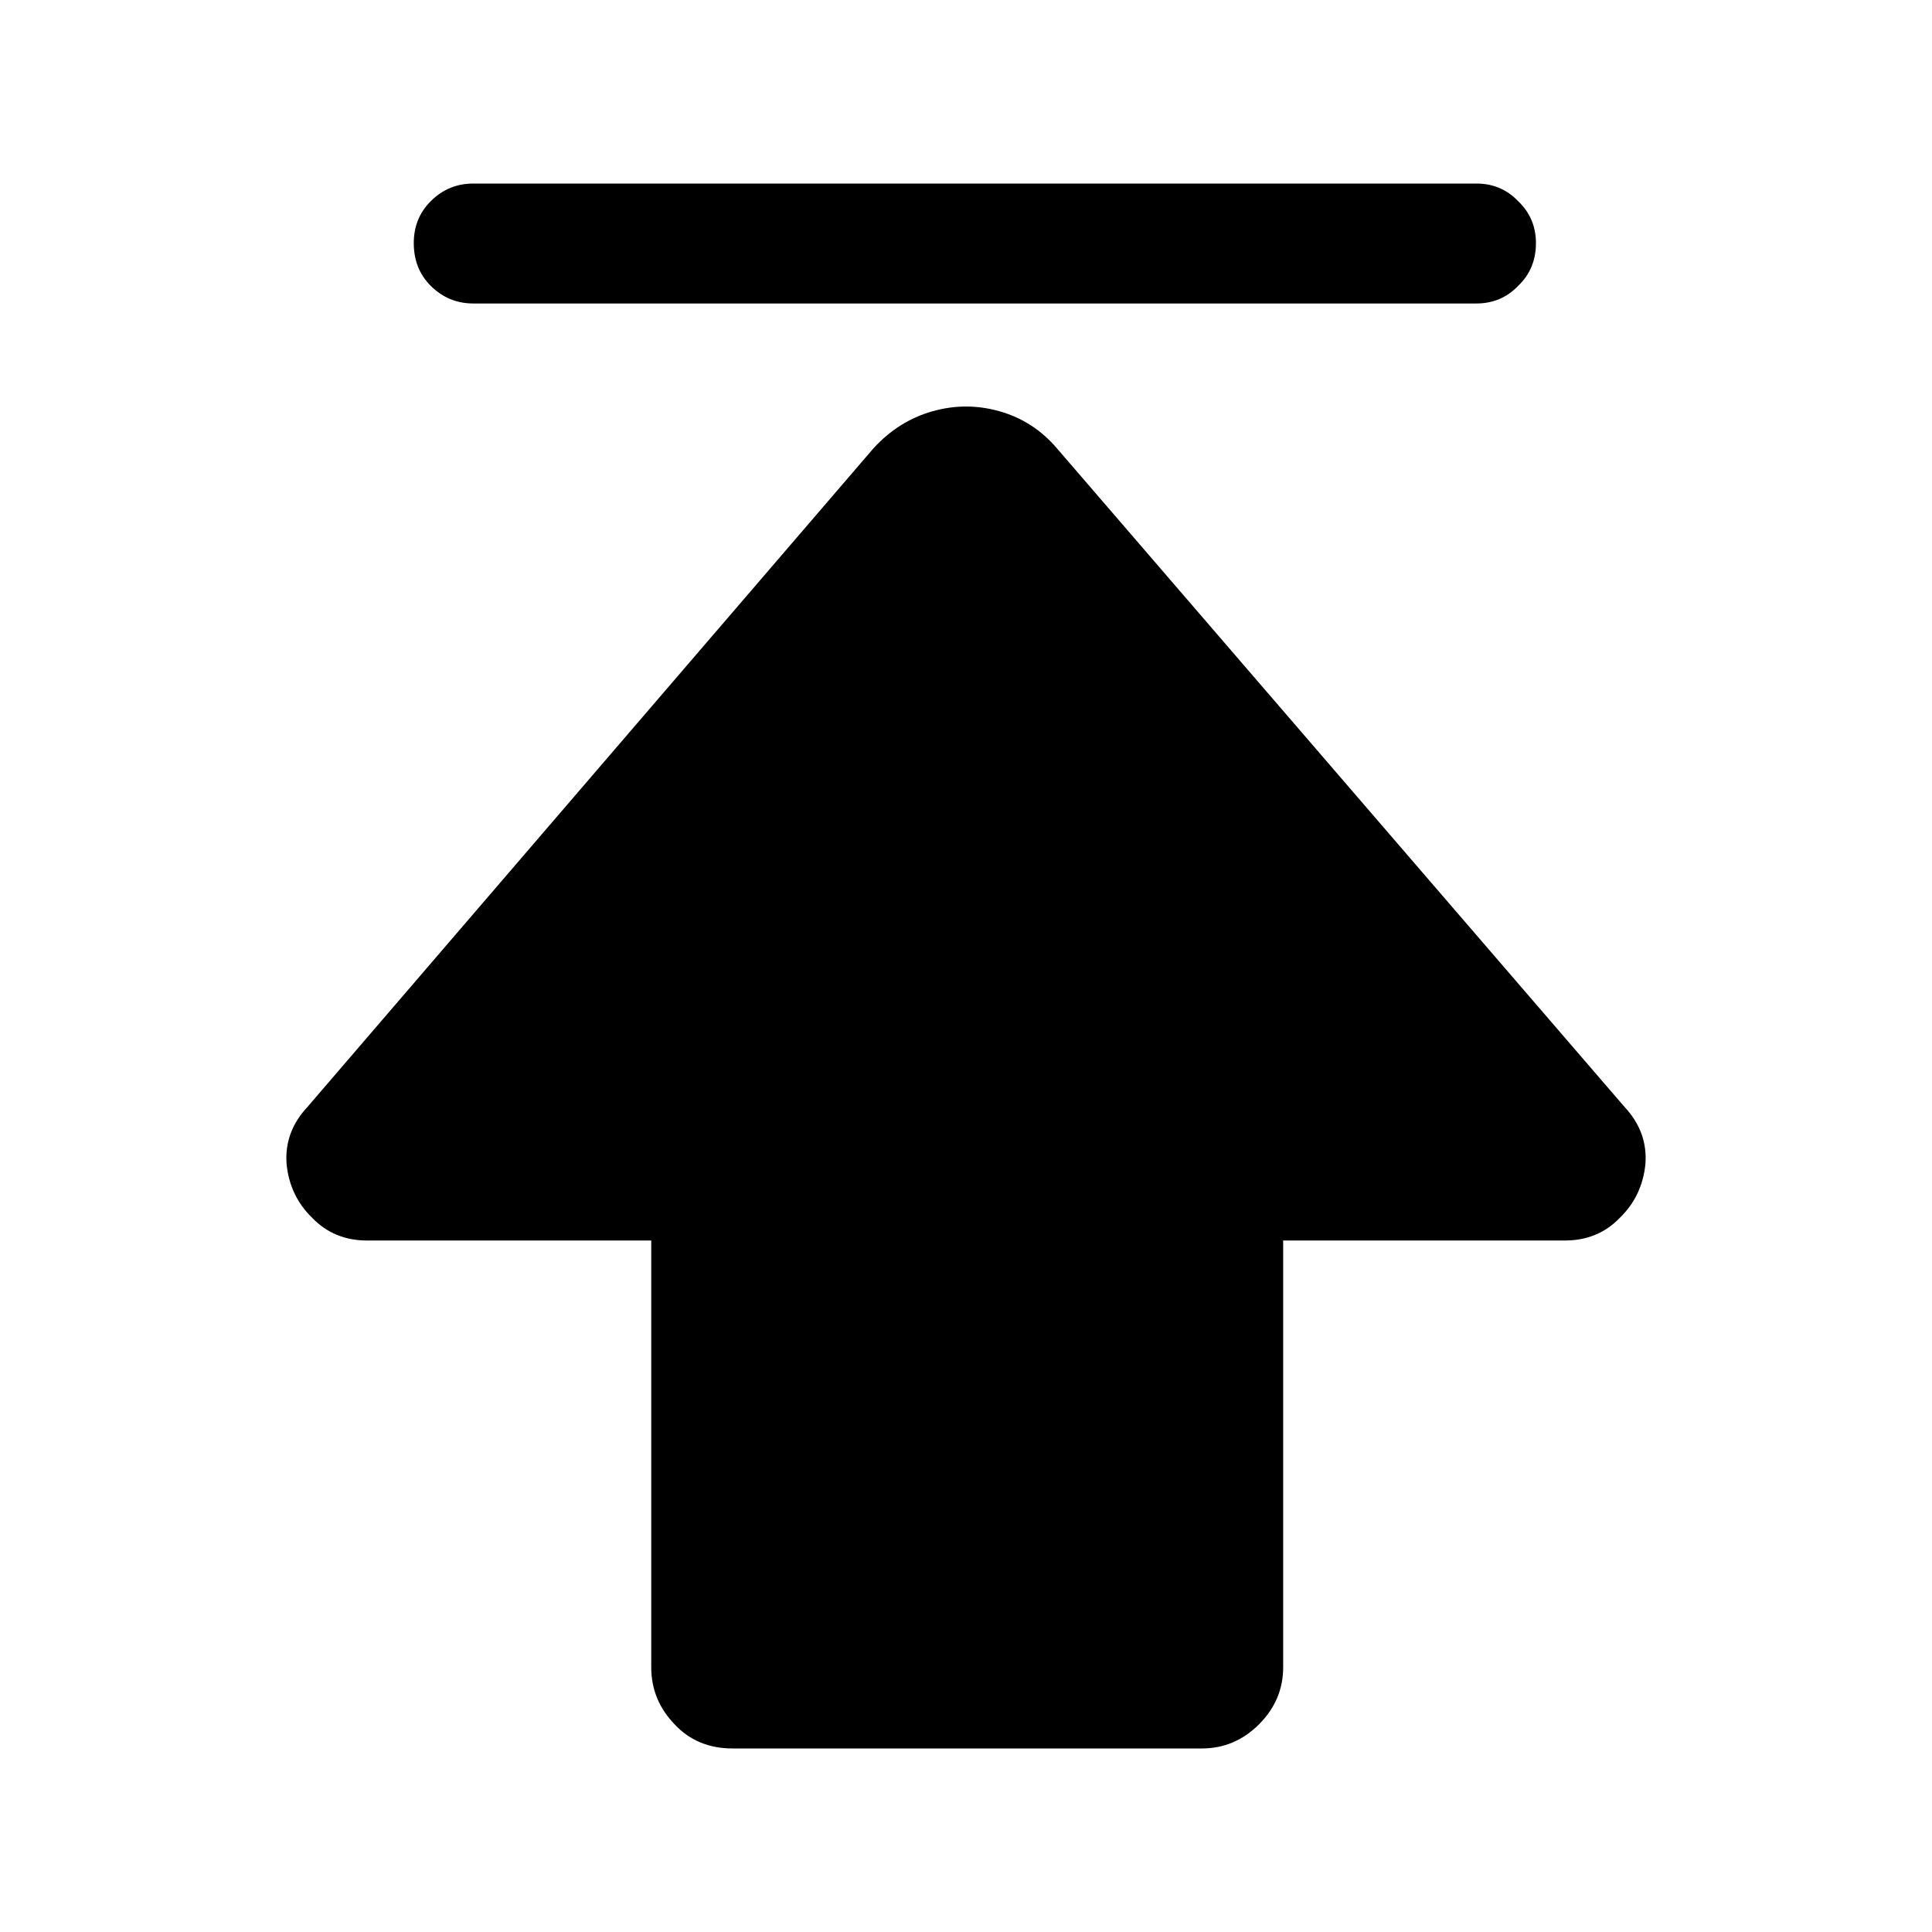 <?xml version="1.0" standalone="no"?>
<svg xmlns="http://www.w3.org/2000/svg" width="24" height="24"><rect width="24" height="24" opacity="0"></rect><g><path d="M3.82 13.75Q3.53 14.06 3.56 14.46Q3.6 14.86 3.88 15.13Q4.15 15.41 4.56 15.41L8.09 15.41L8.09 20.71Q8.09 21.12 8.38 21.42Q8.66 21.72 9.1 21.72L14.93 21.72Q15.34 21.72 15.64 21.42Q15.94 21.12 15.94 20.71L15.94 15.41L19.44 15.41Q19.85 15.41 20.12 15.13Q20.4 14.86 20.44 14.46Q20.47 14.06 20.18 13.75L13.13 5.57Q12.84 5.23 12.42 5.11Q12 4.99 11.58 5.11Q11.16 5.23 10.85 5.57L3.82 13.75ZM18.34 3.77Q18.65 3.77 18.86 3.55Q19.08 3.34 19.08 3.02Q19.08 2.71 18.86 2.5Q18.65 2.28 18.34 2.28L5.88 2.28Q5.57 2.28 5.35 2.5Q5.14 2.71 5.14 3.02Q5.14 3.34 5.35 3.55Q5.57 3.77 5.88 3.77L18.34 3.77Z" fill="rgba(0,0,0,1)"></path></g></svg>
